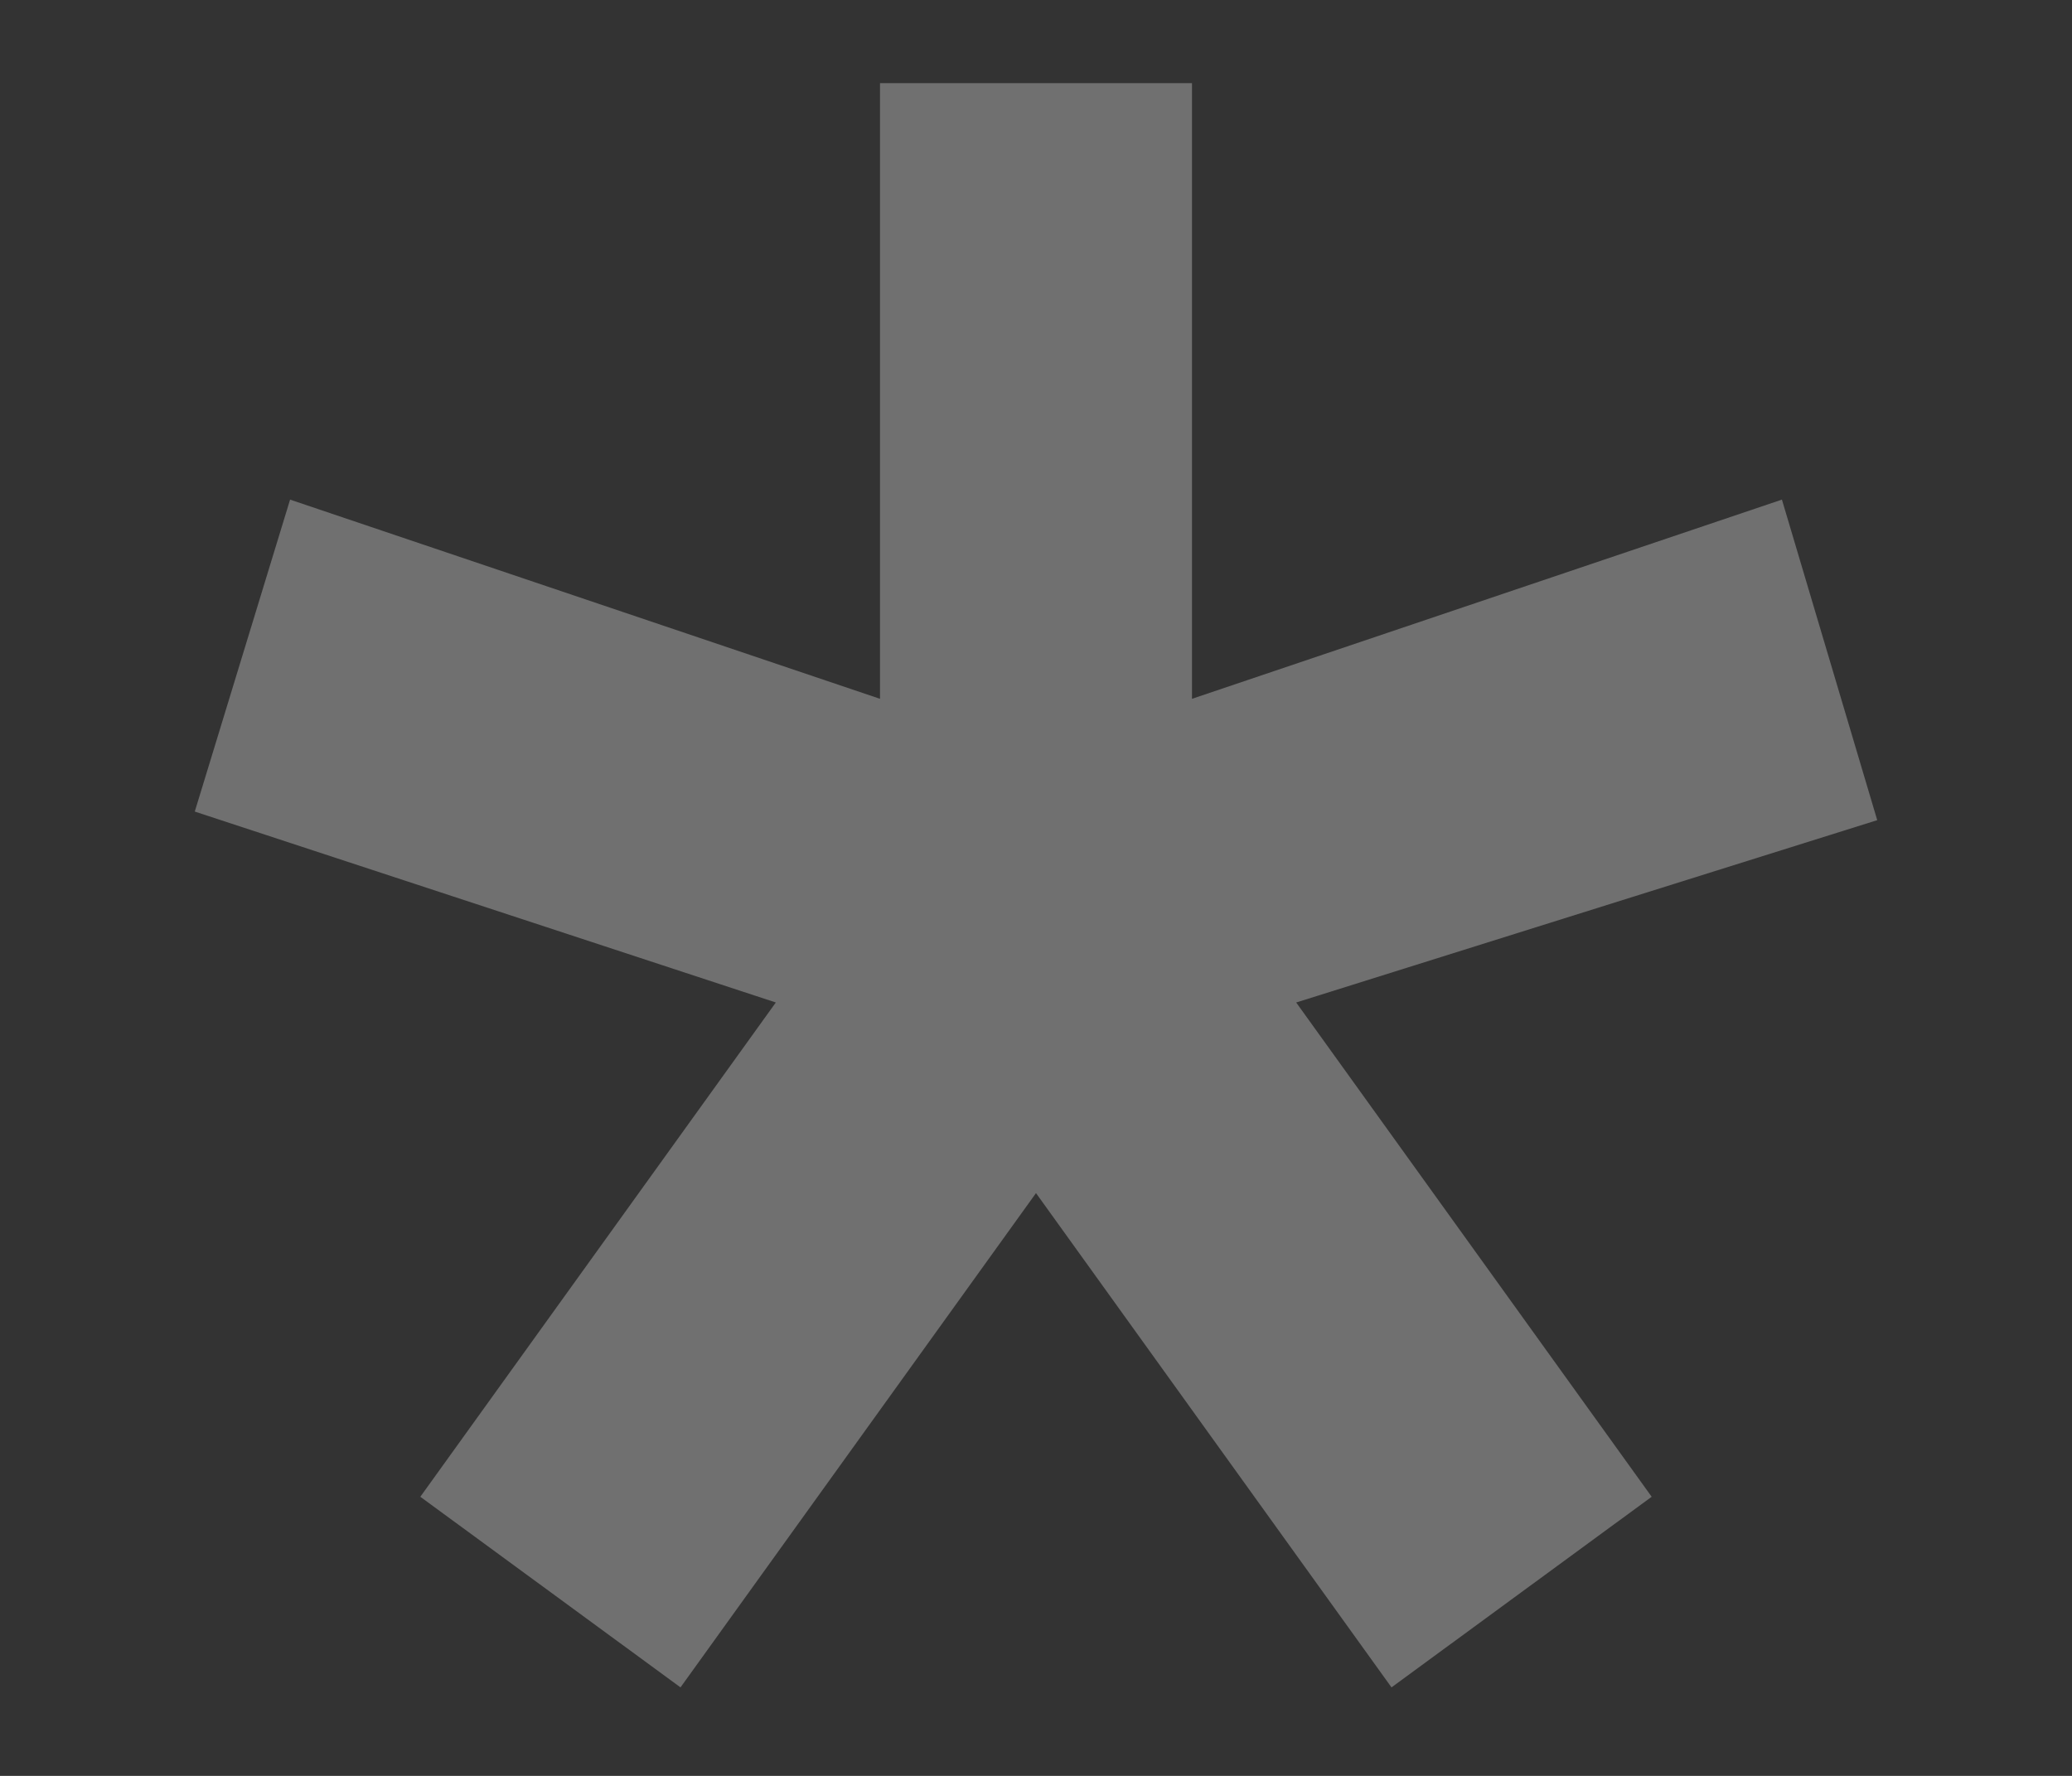 <svg width="7" height="6" viewBox="0 0 7 6" fill="none" xmlns="http://www.w3.org/2000/svg">
<rect x="0" y="0" width="7" height="6" fill="#333333" stroke="none"/>
<path d="M6.342 2.771L4.379 3.387L5.58 5.057L4.701 5.701L3.5 4.031L2.299 5.701L1.42 5.057L2.621 3.387L0.658 2.742L0.98 1.688L2.973 2.361V0.281H4.027V2.361L6.02 1.688L6.342 2.771Z" fill="white" fill-opacity="0.3"/>
</svg>
